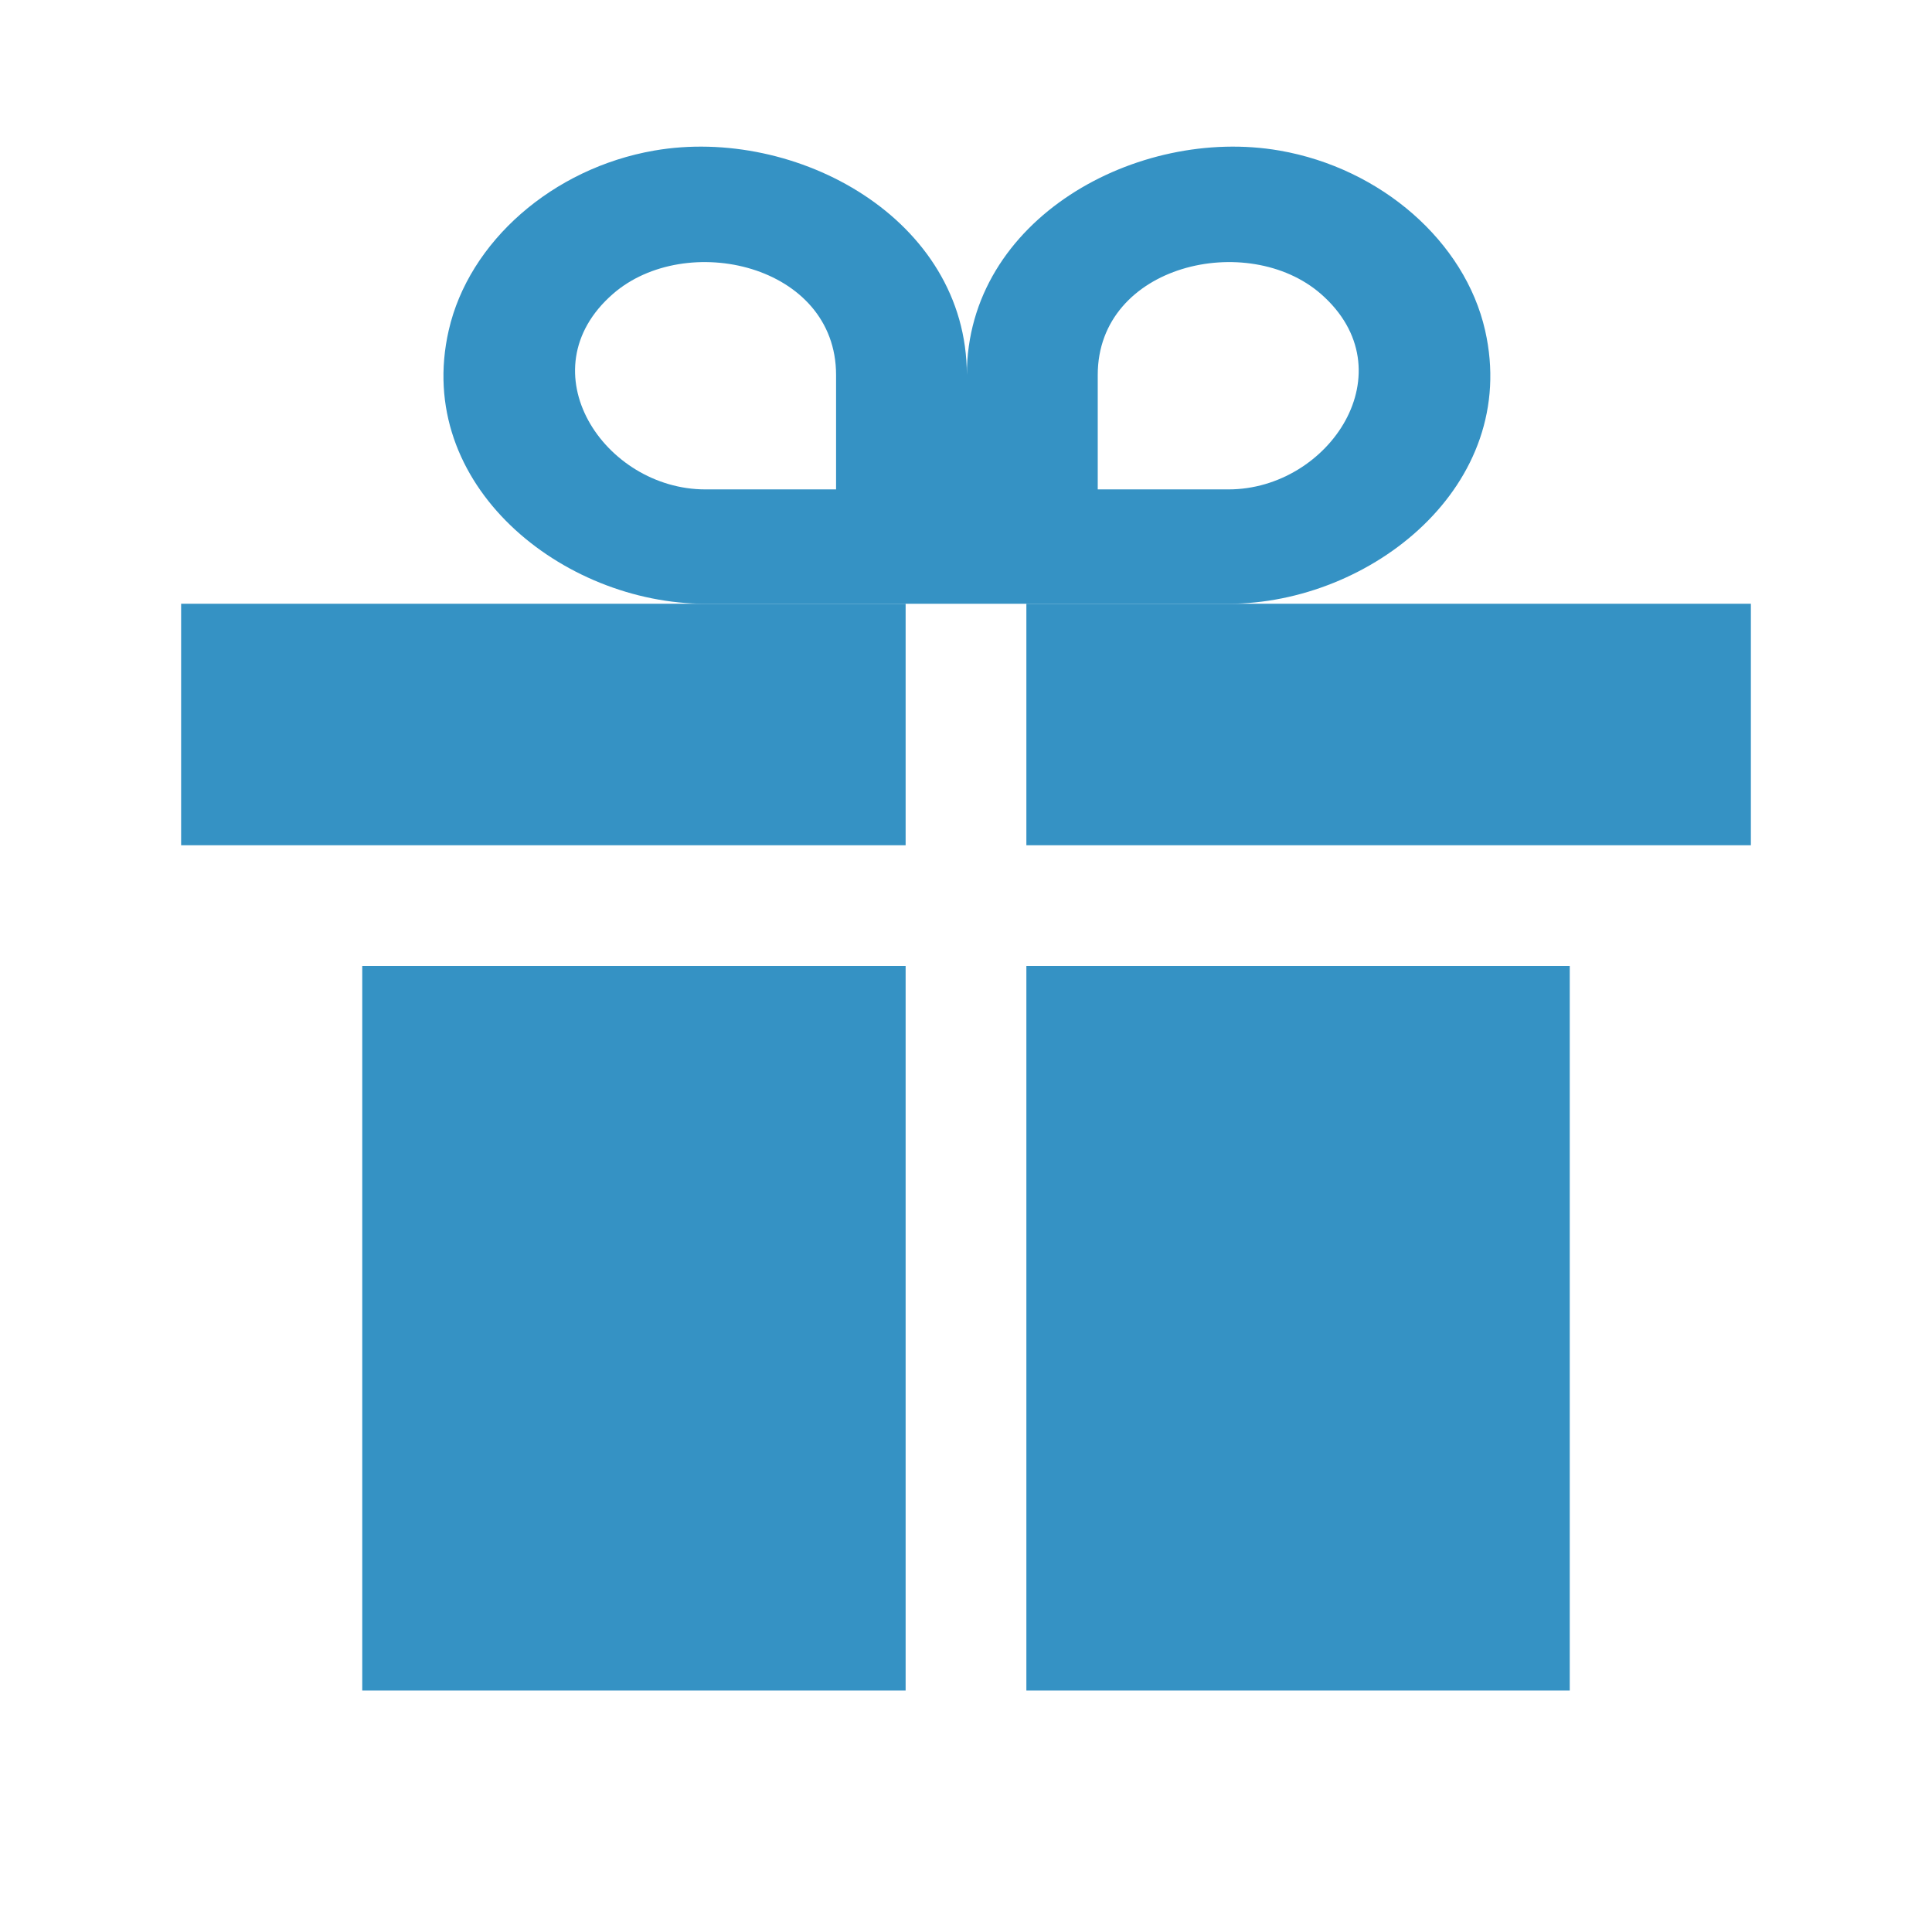 <!-- Copyright 2000-2021 JetBrains s.r.o. and contributors. Use of this source code is governed by the Apache 2.0 license that can be found in the LICENSE file. -->
<svg width="16" height="16" viewBox="0 0 16 16" fill="none" xmlns="http://www.w3.org/2000/svg">
<path d="M10.174 5C11.353 5 12.591 4.02 12.299 2.736C12.132 2.001 11.437 1.393 10.597 1.247C9.423 1.043 8.007 1.81 8.007 3.105C8.007 1.81 6.591 1.043 5.418 1.247C4.577 1.393 3.883 2.001 3.716 2.736C3.423 4.02 4.662 5 5.841 5H10.174ZM6.924 4.053H5.841C5.005 4.053 4.349 3.07 5.075 2.435C5.679 1.907 6.924 2.189 6.924 3.105V4.053ZM9.091 3.105C9.091 2.189 10.336 1.907 10.94 2.435C11.665 3.07 11.01 4.053 10.174 4.053H9.091V3.105Z" fill="#3592C4"/>
<path d="M8.5 5H14.5V7H8.5V5Z" fill="#3592C4"/>
<path d="M1.5 5H7.5V7H1.5V5Z" fill="#3592C4"/>
<rect x="3" y="8" width="4.5" height="6" fill="#3592C4"/>
<rect x="8.5" y="8" width="4.5" height="6" fill="#3592C4"/>
</svg>
